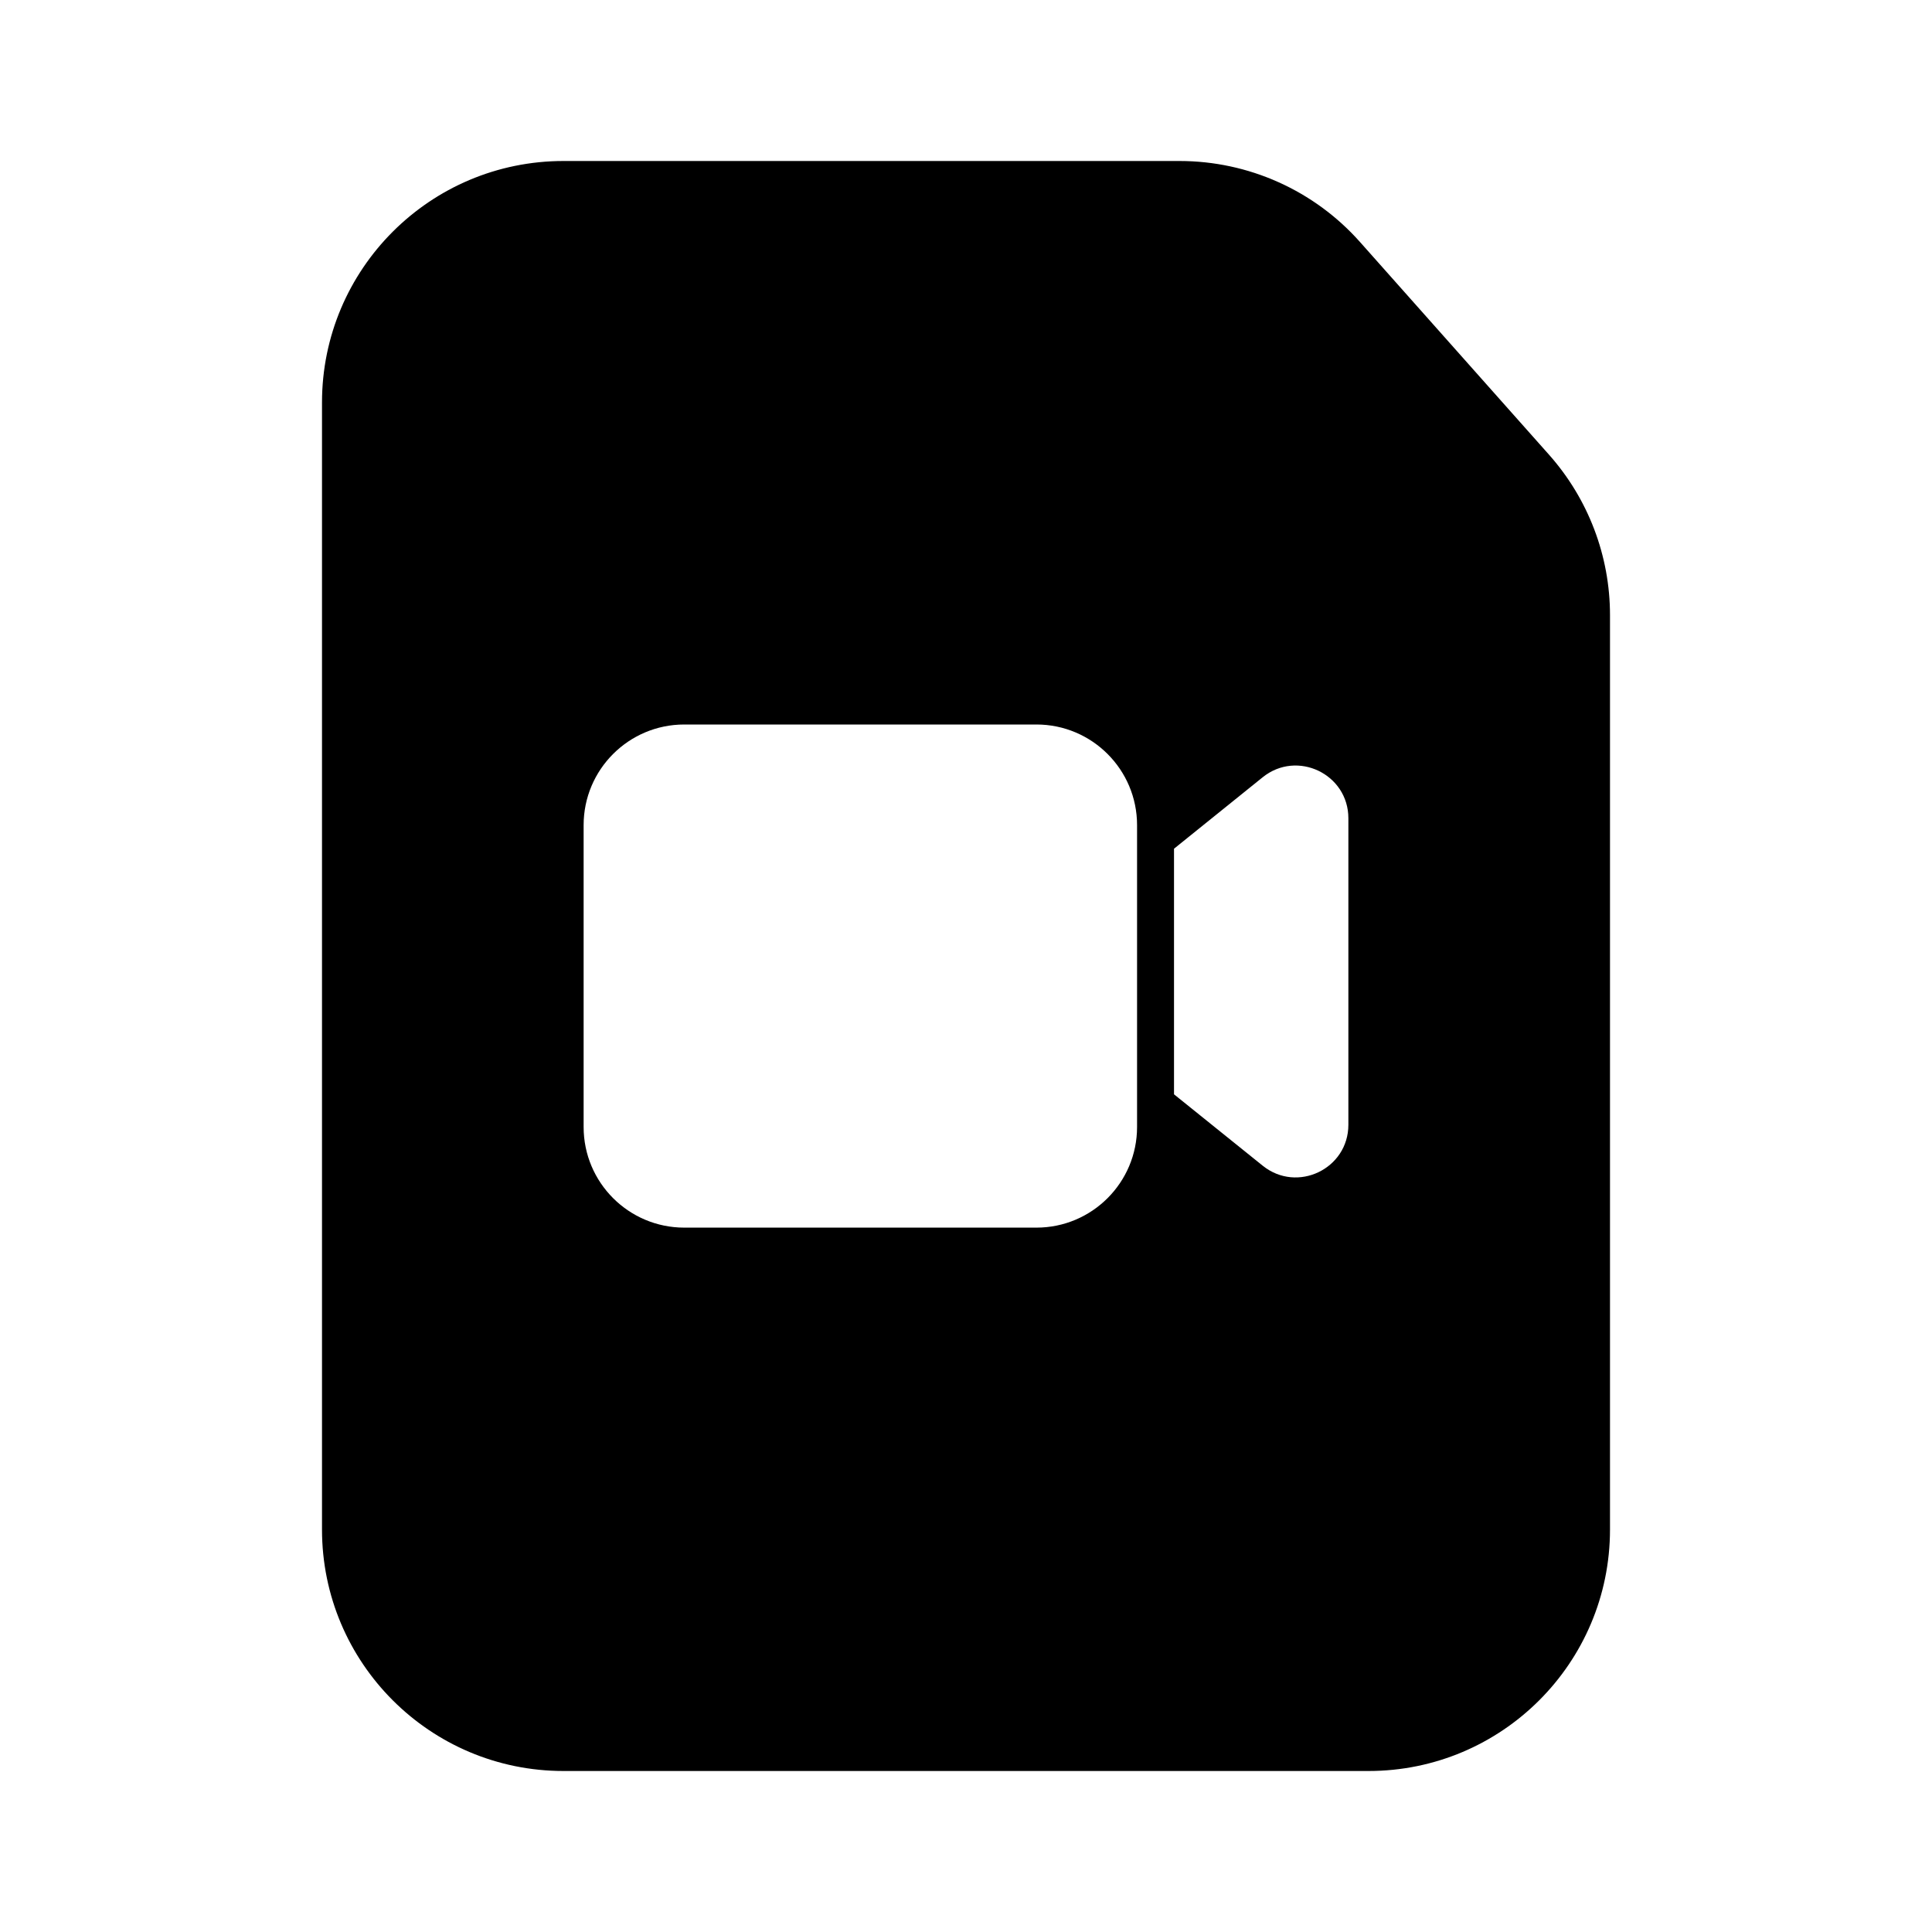 <svg width="24" height="24" viewBox="0 0 24 24" fill="none" xmlns="http://www.w3.org/2000/svg">
<path d="M17 22C18.657 22 20 20.657 20 19V11V7.641C20 6.906 19.73 6.197 19.242 5.648L16.895 3.007C16.326 2.366 15.51 2 14.653 2H12H7C5.343 2 4 3.343 4 5V19C4 20.657 5.343 22 7 22H17ZM12.875 15.25H8.5C7.81 15.25 7.25 14.69 7.25 14V10.25C7.25 9.56 7.81 9 8.5 9H12.875C13.565 9 14.125 9.56 14.125 10.25V14C14.125 14.69 13.565 15.25 12.875 15.25ZM15.686 14.481L14.584 13.594V10.543L15.686 9.655C16.114 9.311 16.75 9.616 16.75 10.165V13.972C16.75 14.521 16.114 14.825 15.686 14.481Z" fill="black"/>
</svg>
